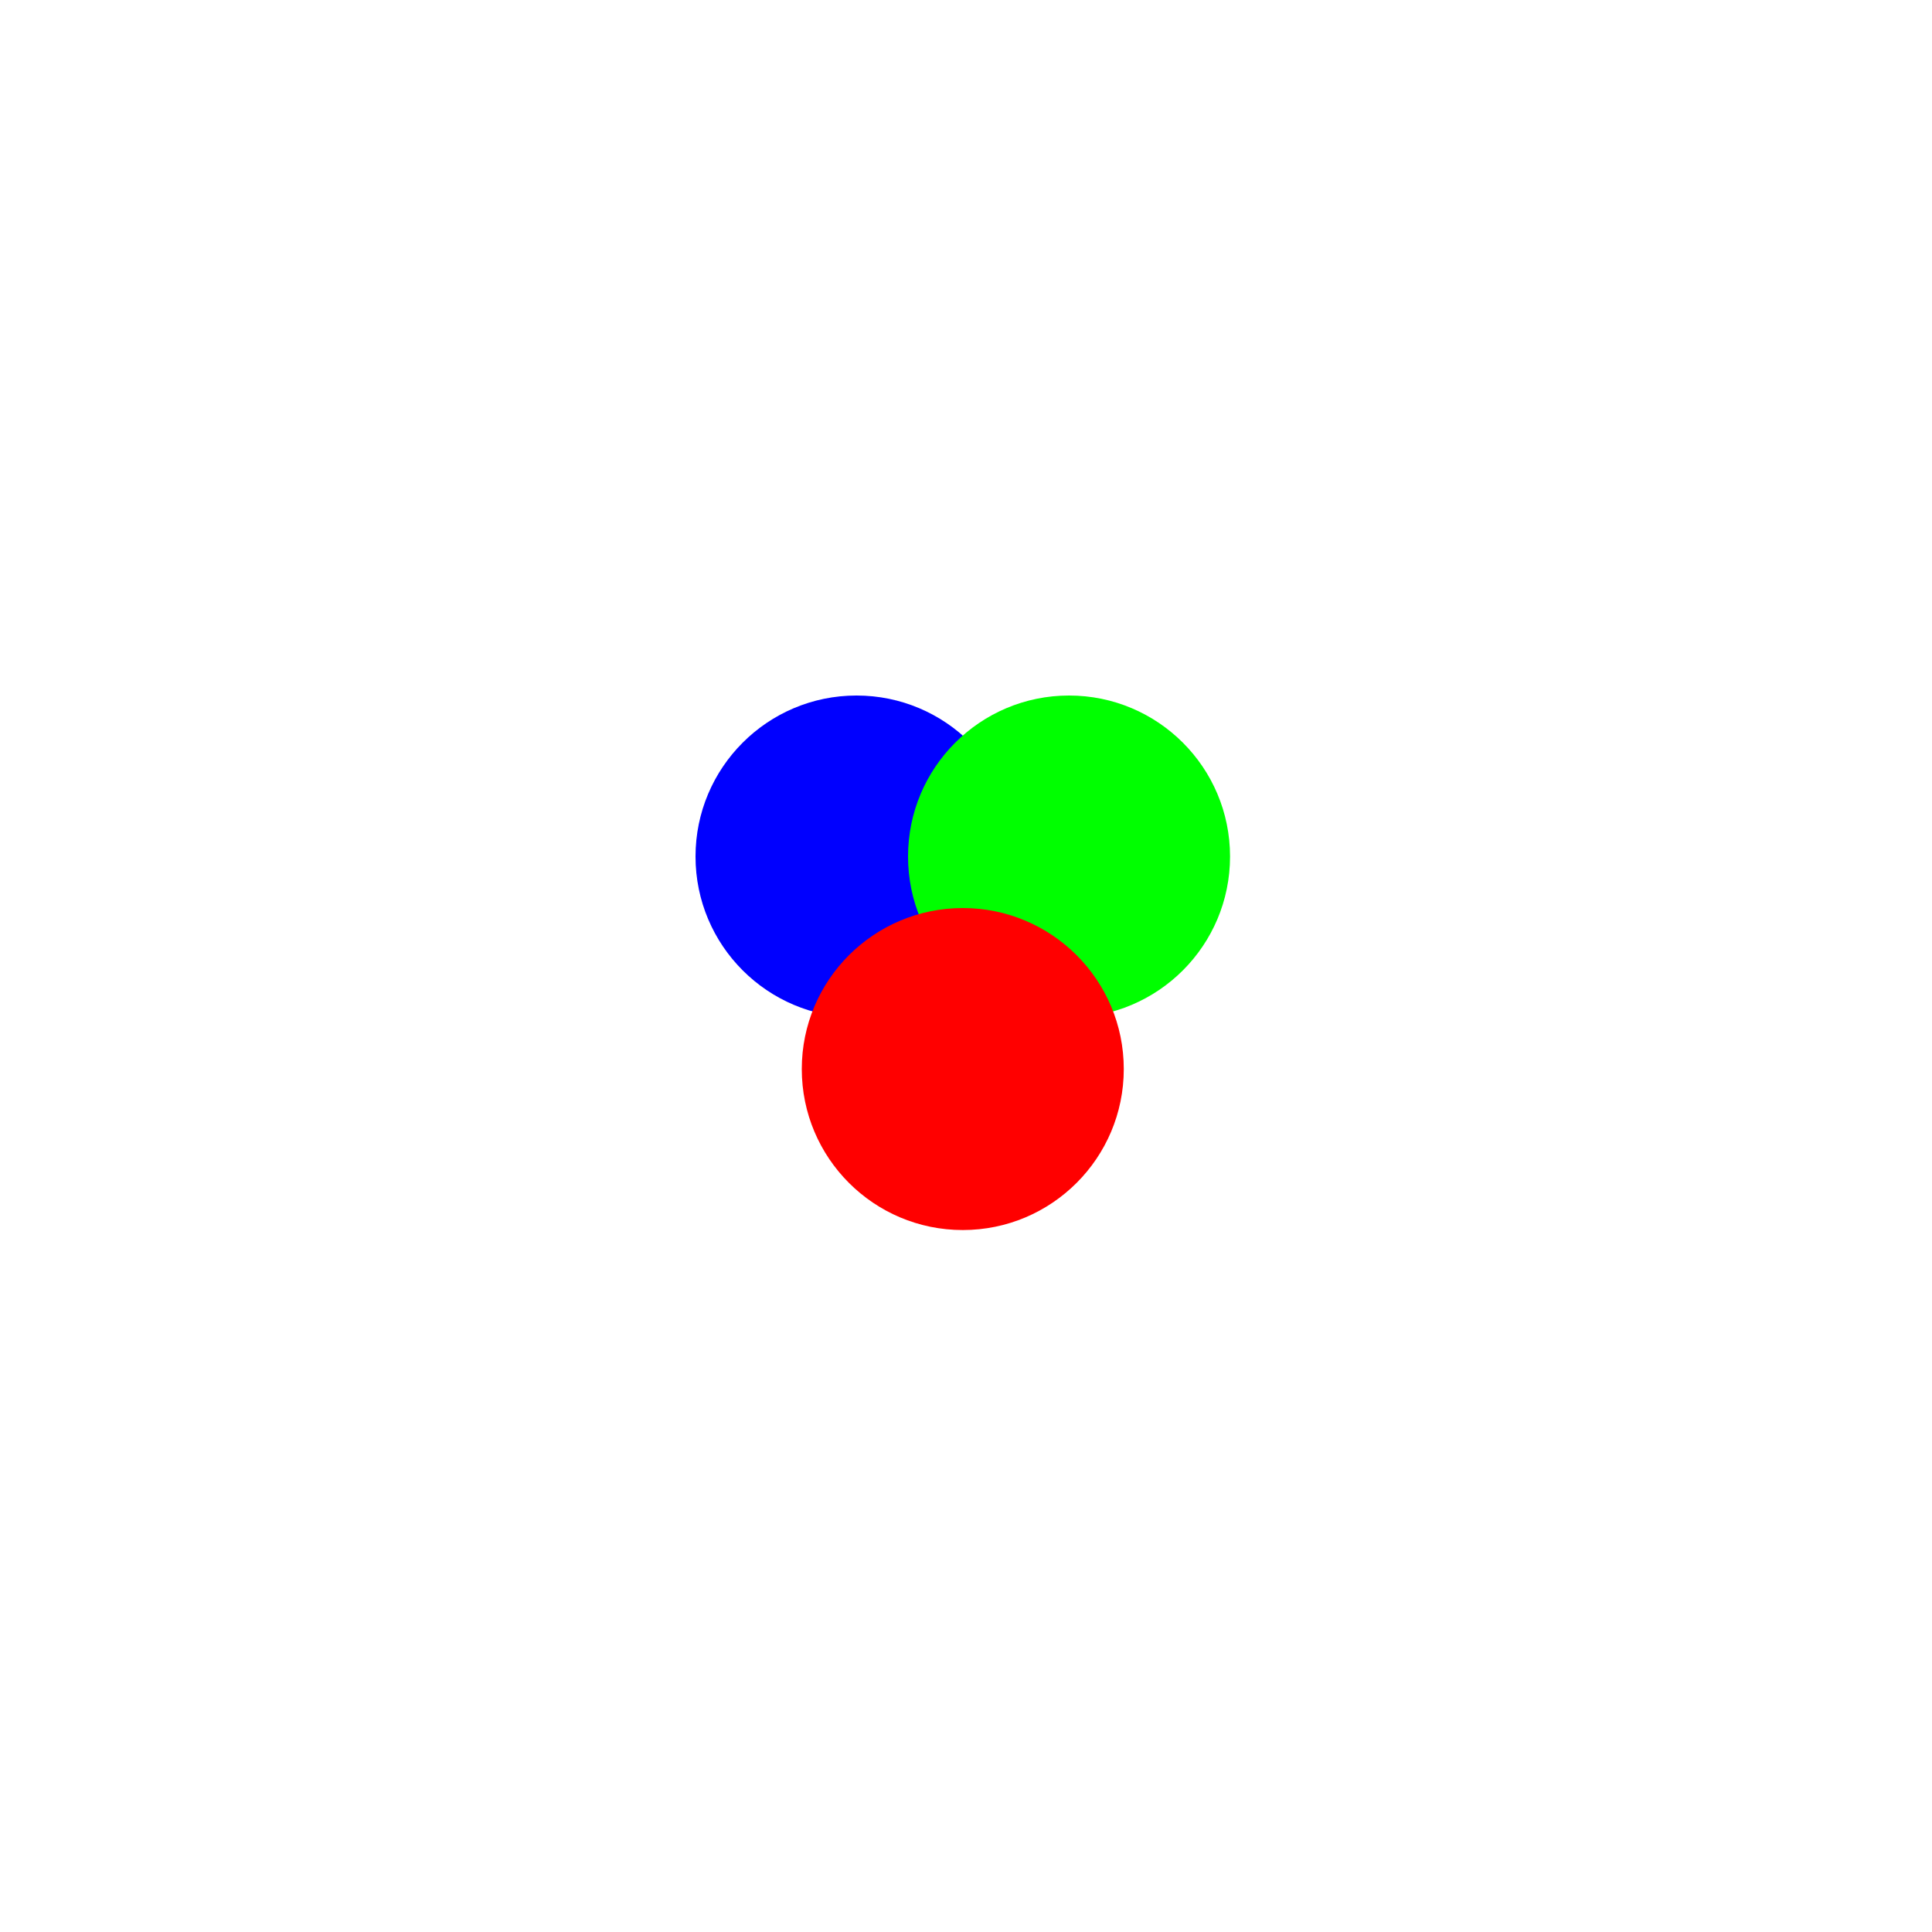 <svg viewBox="0 0 300 300" xmlns="http://www.w3.org/2000/svg">
  <style>
    circle {
      mix-blend-mode: screen;
    }
  </style>

  <filter id="shadow" x="0" y="0" widt="200%" height="200%">
    <feDropShadow dx="0" dy="0" stdDeviation="1" flood-color="#000" flood-opacity=".9" />
  </filter>


  <circle cx="133" cy="133" r="25" fill="rgb(0,0,255)" filter="url(#shadow)" />
  <circle cx="166" cy="133" r="25" fill="rgb(0,255,0)"/>
  <circle cx="149.5" cy="166" r="25" fill="rgb(255,0,0)"  />
</svg>
